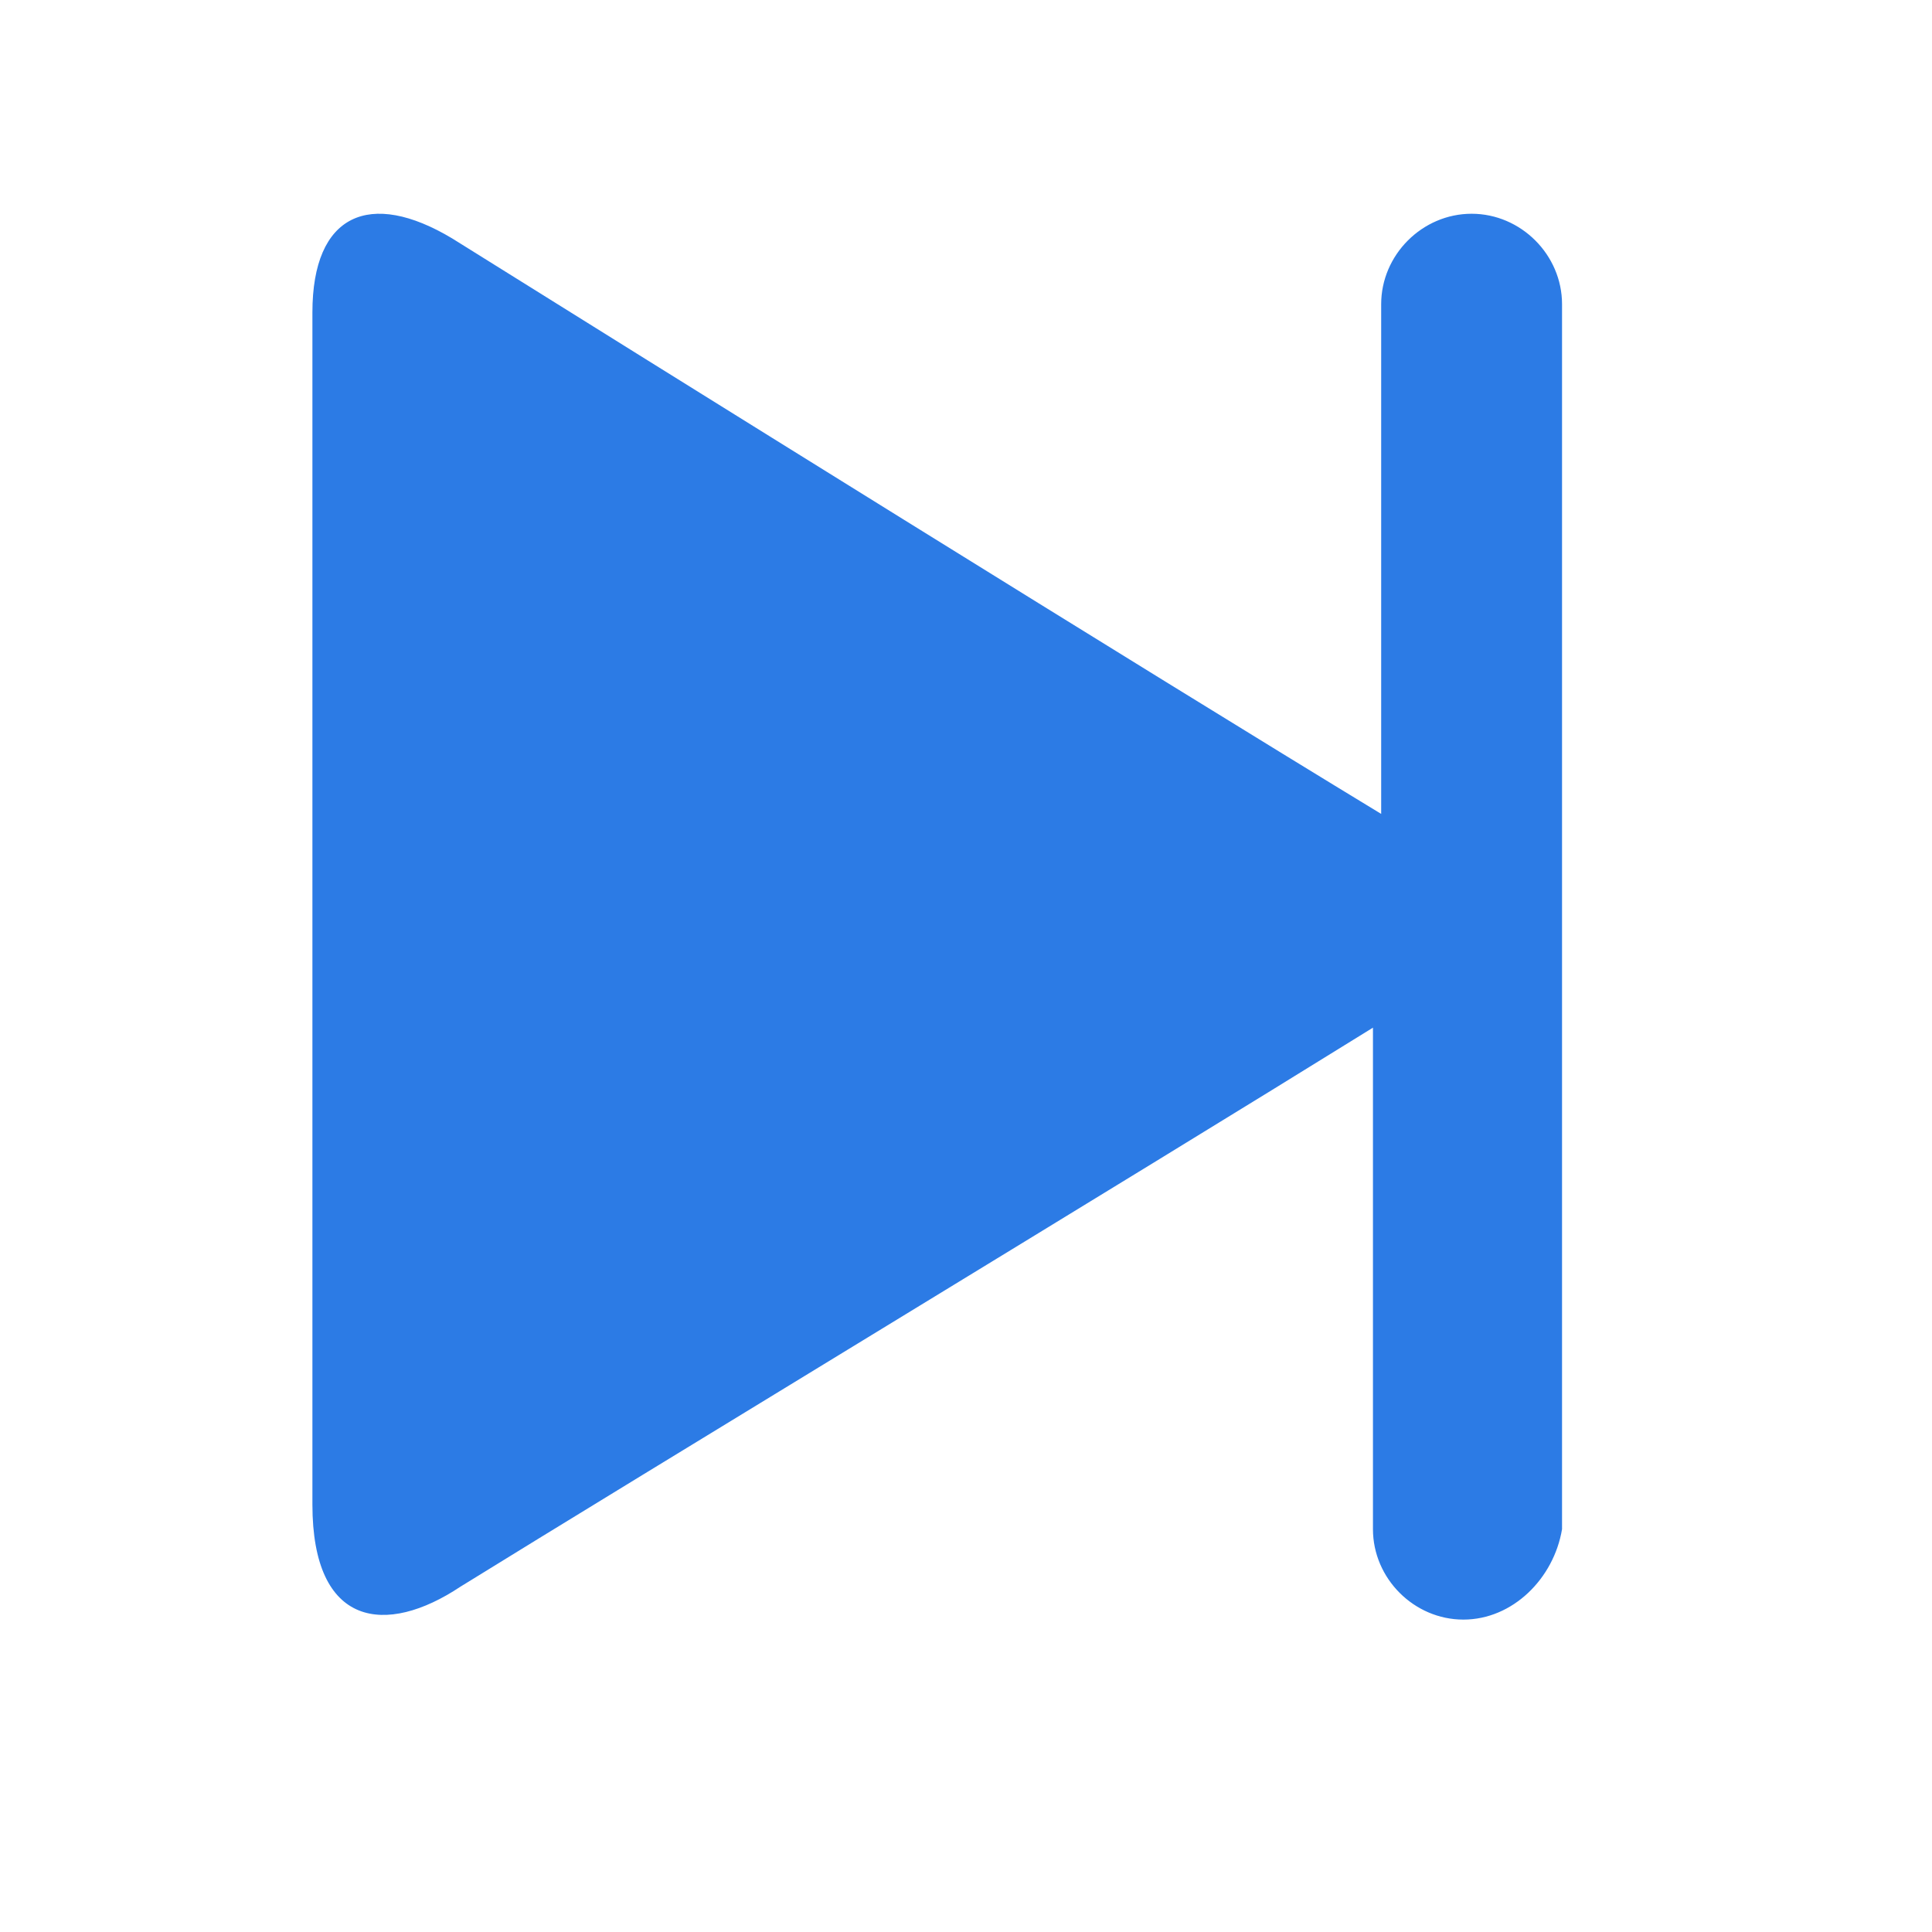 <?xml version="1.0" encoding="utf-8"?>
<!-- Generator: Adobe Illustrator 25.2.0, SVG Export Plug-In . SVG Version: 6.00 Build 0)  -->
<svg version="1.1" id="Layer_1" xmlns="http://www.w3.org/2000/svg" xmlns:xlink="http://www.w3.org/1999/xlink" x="0px" y="0px"
	 viewBox="0 0 23.5 23.5" style="enable-background:new 0 0 23.5 23.5;" xml:space="preserve">
<style type="text/css">
	.st0{fill:#2C7BE5;}
	.st1{fill:#FFFFFF;}
	.st2{fill-rule:evenodd;clip-rule:evenodd;fill:#2C7BE5;}
	.st3{fill:none;}
</style>
<path class="st2" d="M17.8,19.7c-0.6,0-1.1-0.5-1.1-1.1v-6.1c-2.9,1.8-9,5.5-11.1,6.8c-0.9,0.6-1.8,0.5-1.8-1c0-2.7,0-11.5,0-14.5
	c0-1.2,0.7-1.5,1.7-0.9C7.9,4.4,14,8.2,16.8,9.9V3.7c0-0.6,0.5-1.1,1.1-1.1c0.6,0,1.1,0.5,1.1,1.1v14.9
	C18.9,19.2,18.4,19.7,17.8,19.7L17.8,19.7z"/>
</svg>
